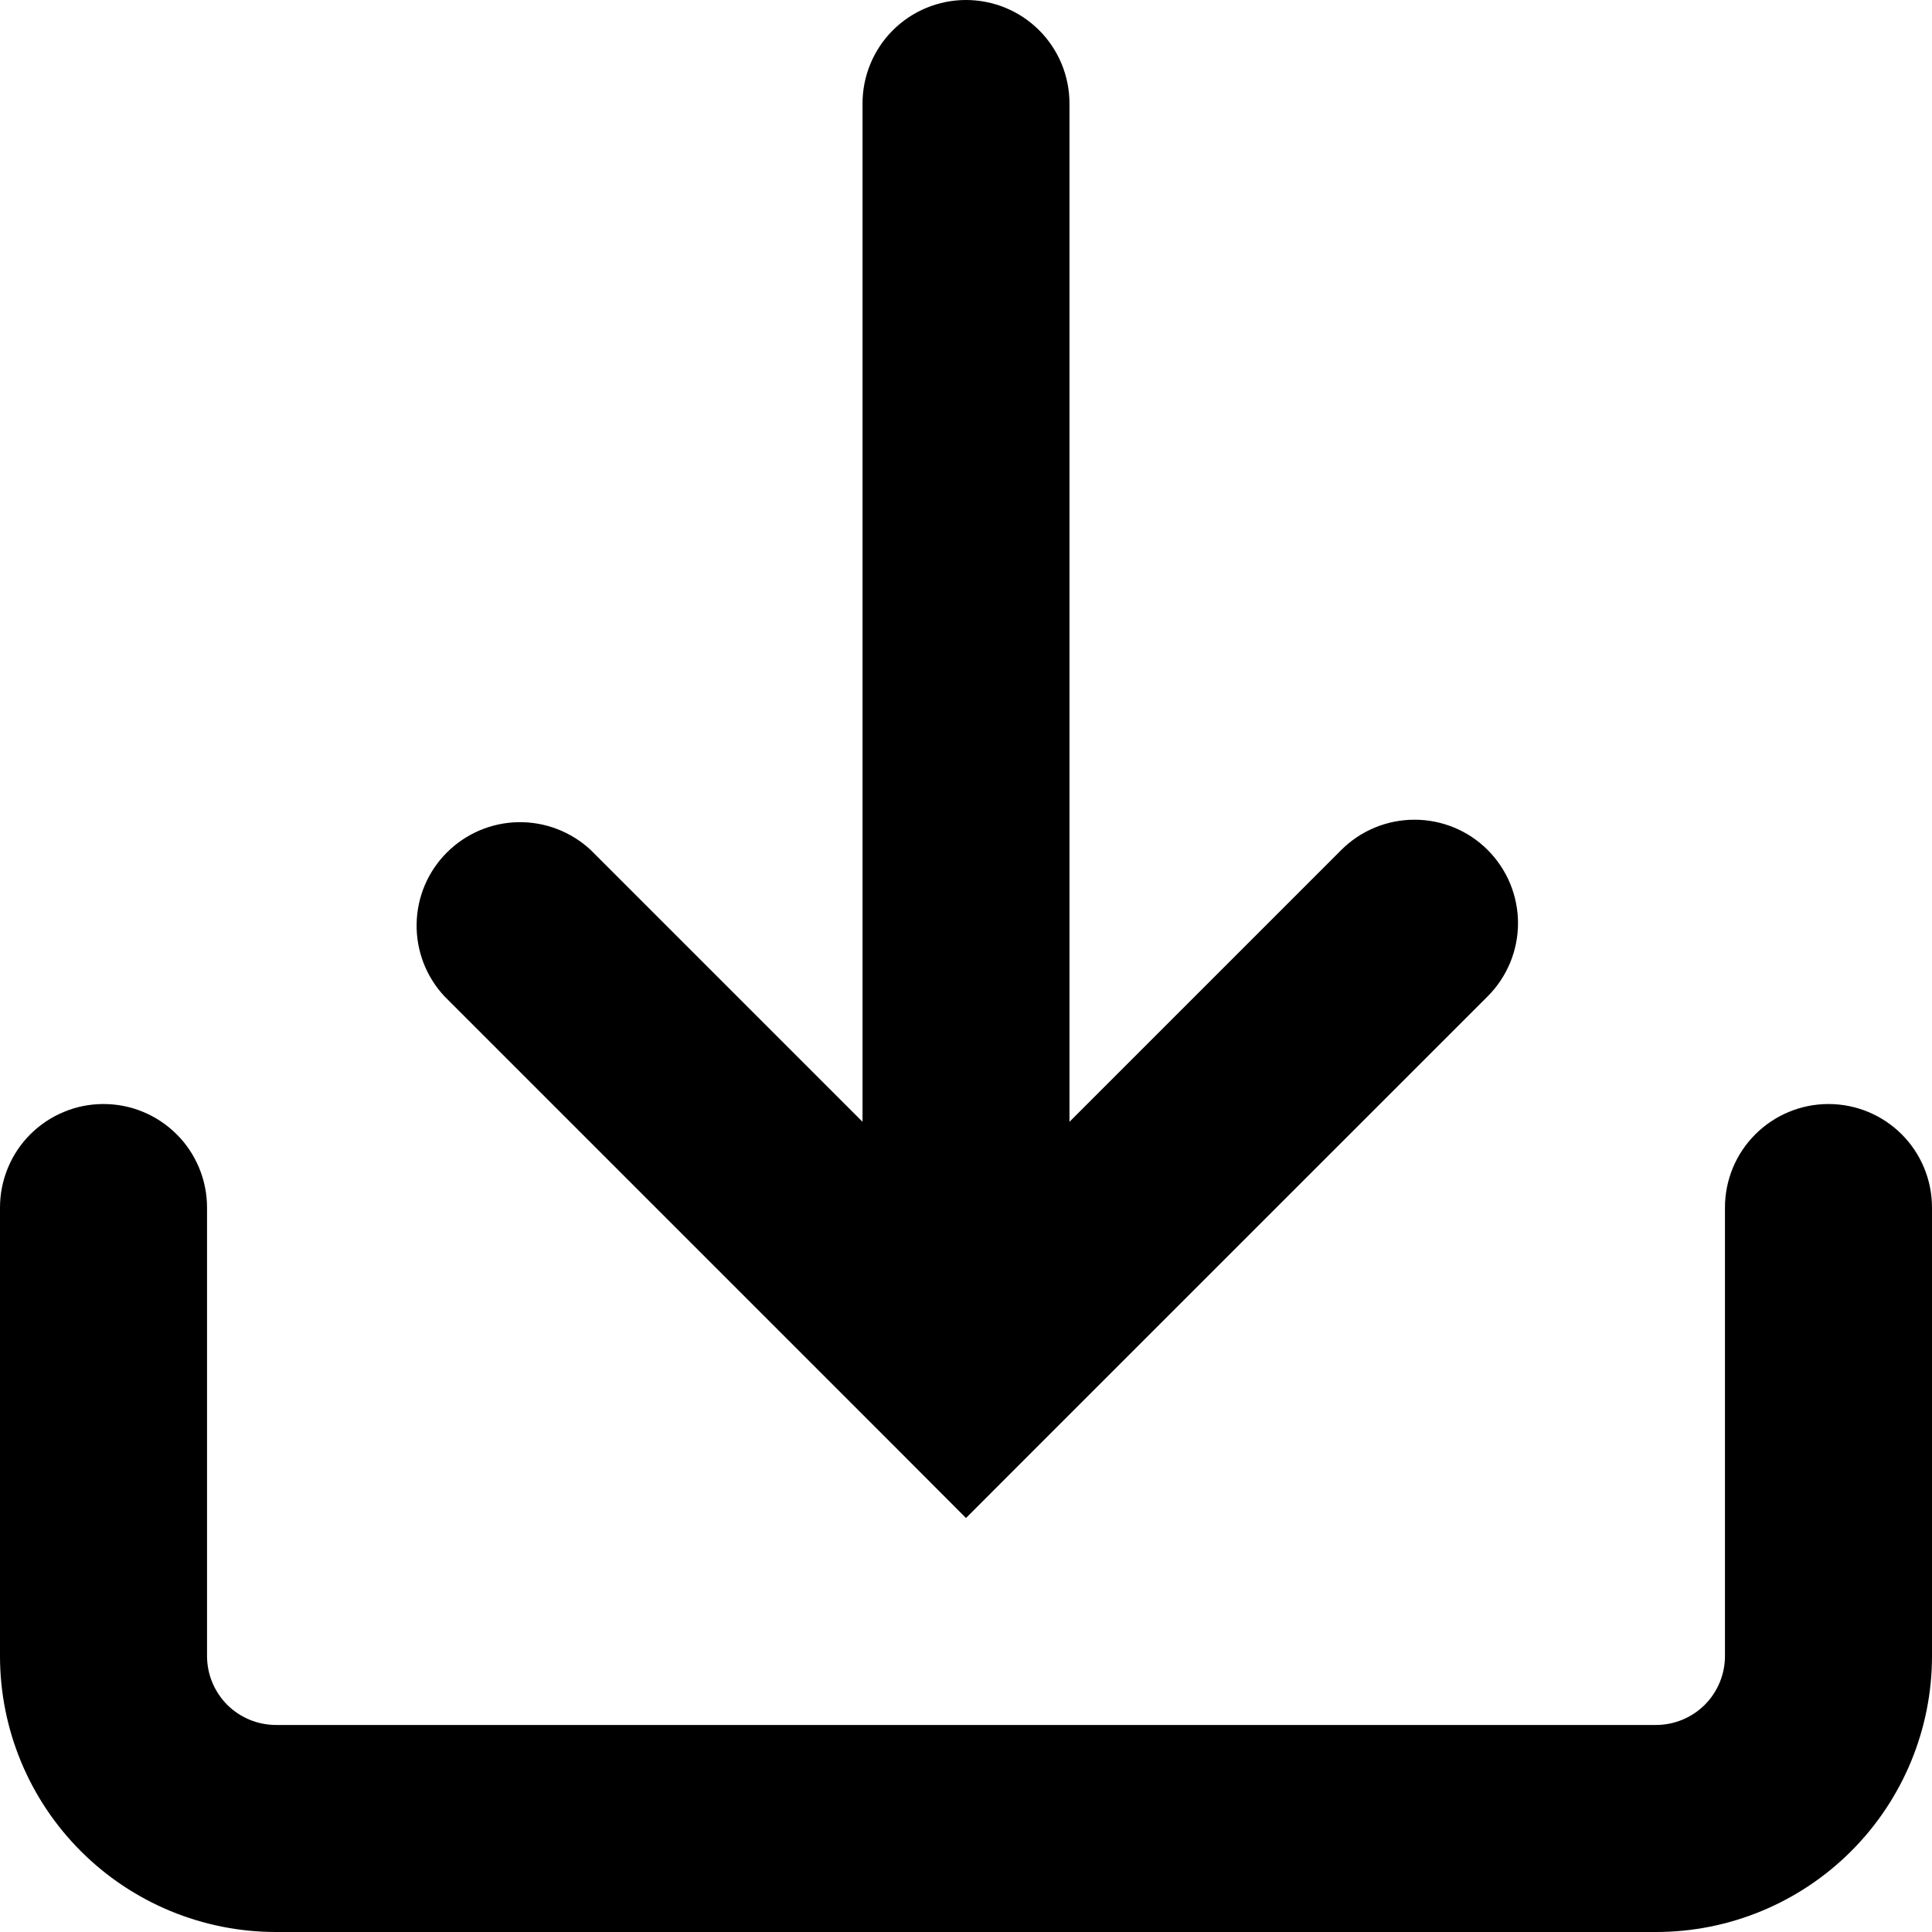 <svg width="25" height="25" viewBox="0 0 25 25" fill="none" xmlns="http://www.w3.org/2000/svg">
<path fill-rule="evenodd" clip-rule="evenodd" d="M19.25 10.998C18.999 10.747 18.659 10.607 18.304 10.607C17.949 10.607 17.608 10.747 17.357 10.998L13.839 14.516V1.339C13.839 0.984 13.698 0.643 13.447 0.392C13.196 0.141 12.855 0 12.5 0C12.145 0 11.804 0.141 11.553 0.392C11.302 0.643 11.161 0.984 11.161 1.339V14.516L7.643 10.998C7.389 10.762 7.053 10.633 6.706 10.639C6.359 10.645 6.028 10.786 5.783 11.031C5.537 11.276 5.397 11.607 5.391 11.954C5.385 12.301 5.513 12.637 5.75 12.891L11.554 18.695L12.5 19.643L13.446 18.696L19.25 12.893C19.375 12.768 19.473 12.621 19.541 12.458C19.608 12.296 19.643 12.121 19.643 11.945C19.643 11.77 19.608 11.595 19.541 11.433C19.473 11.27 19.375 11.123 19.25 10.998ZM2.679 15.625C2.679 15.449 2.644 15.275 2.577 15.113C2.509 14.95 2.411 14.802 2.286 14.678C2.162 14.554 2.014 14.455 1.852 14.388C1.689 14.32 1.515 14.286 1.339 14.286C1.163 14.286 0.989 14.32 0.827 14.388C0.664 14.455 0.517 14.554 0.392 14.678C0.268 14.802 0.169 14.95 0.102 15.113C0.035 15.275 -2.62078e-09 15.449 0 15.625V21.429C0 22.376 0.376 23.284 1.046 23.954C1.716 24.624 2.624 25 3.571 25H21.429C22.376 25 23.284 24.624 23.954 23.954C24.624 23.284 25 22.376 25 21.429V15.625C25 15.27 24.859 14.929 24.608 14.678C24.357 14.427 24.016 14.286 23.661 14.286C23.305 14.286 22.965 14.427 22.714 14.678C22.462 14.929 22.321 15.27 22.321 15.625V21.429C22.321 21.665 22.227 21.892 22.06 22.06C21.892 22.227 21.665 22.321 21.429 22.321H3.571C3.335 22.321 3.108 22.227 2.94 22.06C2.773 21.892 2.679 21.665 2.679 21.429V15.625Z" fill="black"/>
</svg>
